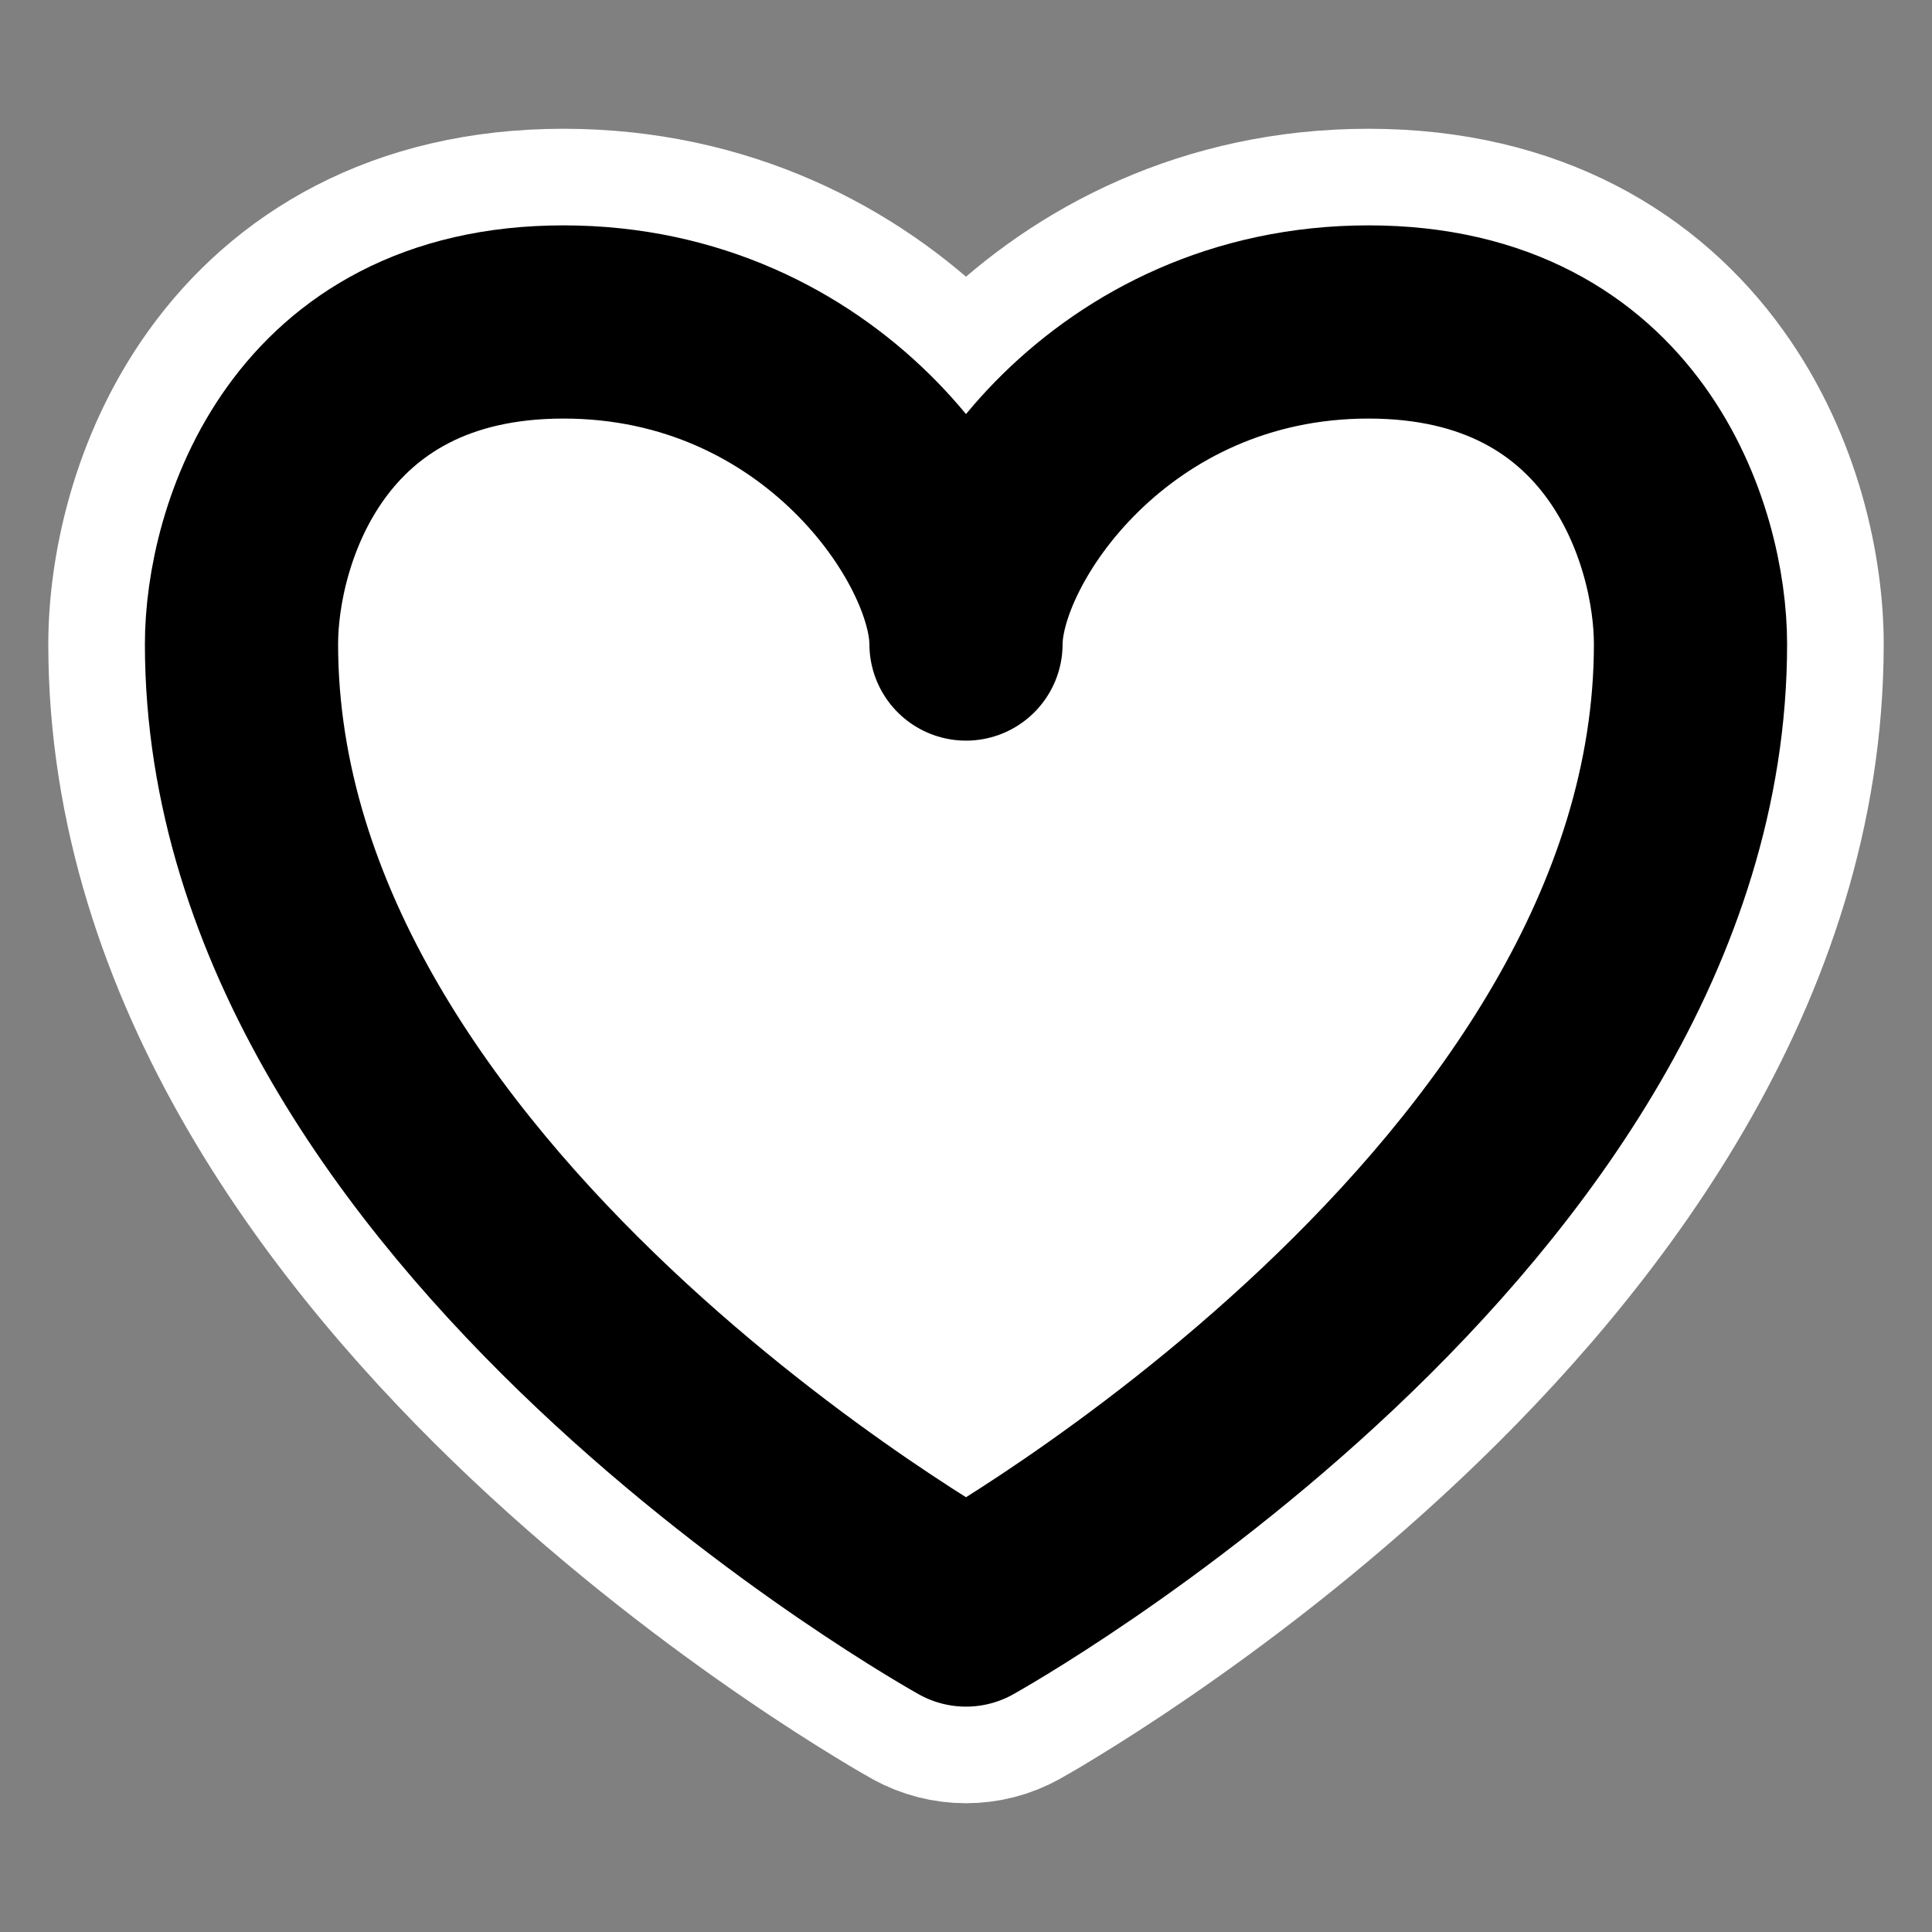 <svg width="20" height="20" viewBox="0 0 20 20" fill="none" xmlns="http://www.w3.org/2000/svg">
<rect x="0" y="0" width="20" height="20" fill="#808080" stroke="none"/>
<path d="M10 16.667L9.514 17.541C9.816 17.709 10.184 17.709 10.486 17.541L10 16.667ZM10 16.667C10.486 17.541 10.486 17.541 10.486 17.541L10.487 17.54L10.489 17.539L10.495 17.535L10.515 17.524C10.533 17.514 10.556 17.501 10.587 17.483C10.648 17.448 10.735 17.396 10.844 17.329C11.062 17.196 11.37 17.001 11.737 16.749C12.47 16.247 13.451 15.512 14.437 14.581C16.369 12.756 18.5 10.007 18.5 6.667C18.5 5.951 18.294 4.9 17.645 3.999C16.959 3.047 15.826 2.333 14.167 2.333C12.537 2.333 11.252 3.017 10.383 3.869C10.248 4.002 10.12 4.142 10 4.287C9.88 4.142 9.752 4.002 9.617 3.869C8.748 3.017 7.463 2.333 5.833 2.333C4.174 2.333 3.041 3.047 2.355 3.999C1.706 4.9 1.5 5.951 1.5 6.667C1.5 10.007 3.631 12.756 5.563 14.581C6.549 15.512 7.53 16.247 8.263 16.749C8.63 17.001 8.938 17.196 9.156 17.329C9.265 17.396 9.352 17.448 9.413 17.483C9.444 17.501 9.467 17.514 9.485 17.524L9.505 17.535L9.511 17.539L9.513 17.54L9.514 17.541C9.514 17.541 9.514 17.541 10 16.667Z" fill="white" stroke="white" stroke-width="2" stroke-linecap="round" stroke-linejoin="round"/>
<path d="M14.167 3.333C11.5 3.333 10 5.556 10 6.667C10 5.556 8.5 3.333 5.833 3.333C3.167 3.333 2.5 5.556 2.5 6.667C2.5 12.5 10 16.667 10 16.667C10 16.667 17.5 12.5 17.5 6.667C17.5 5.556 16.833 3.333 14.167 3.333Z" fill="white" stroke="currentColor" stroke-width="2" stroke-linecap="round" stroke-linejoin="round"/>
</svg>
